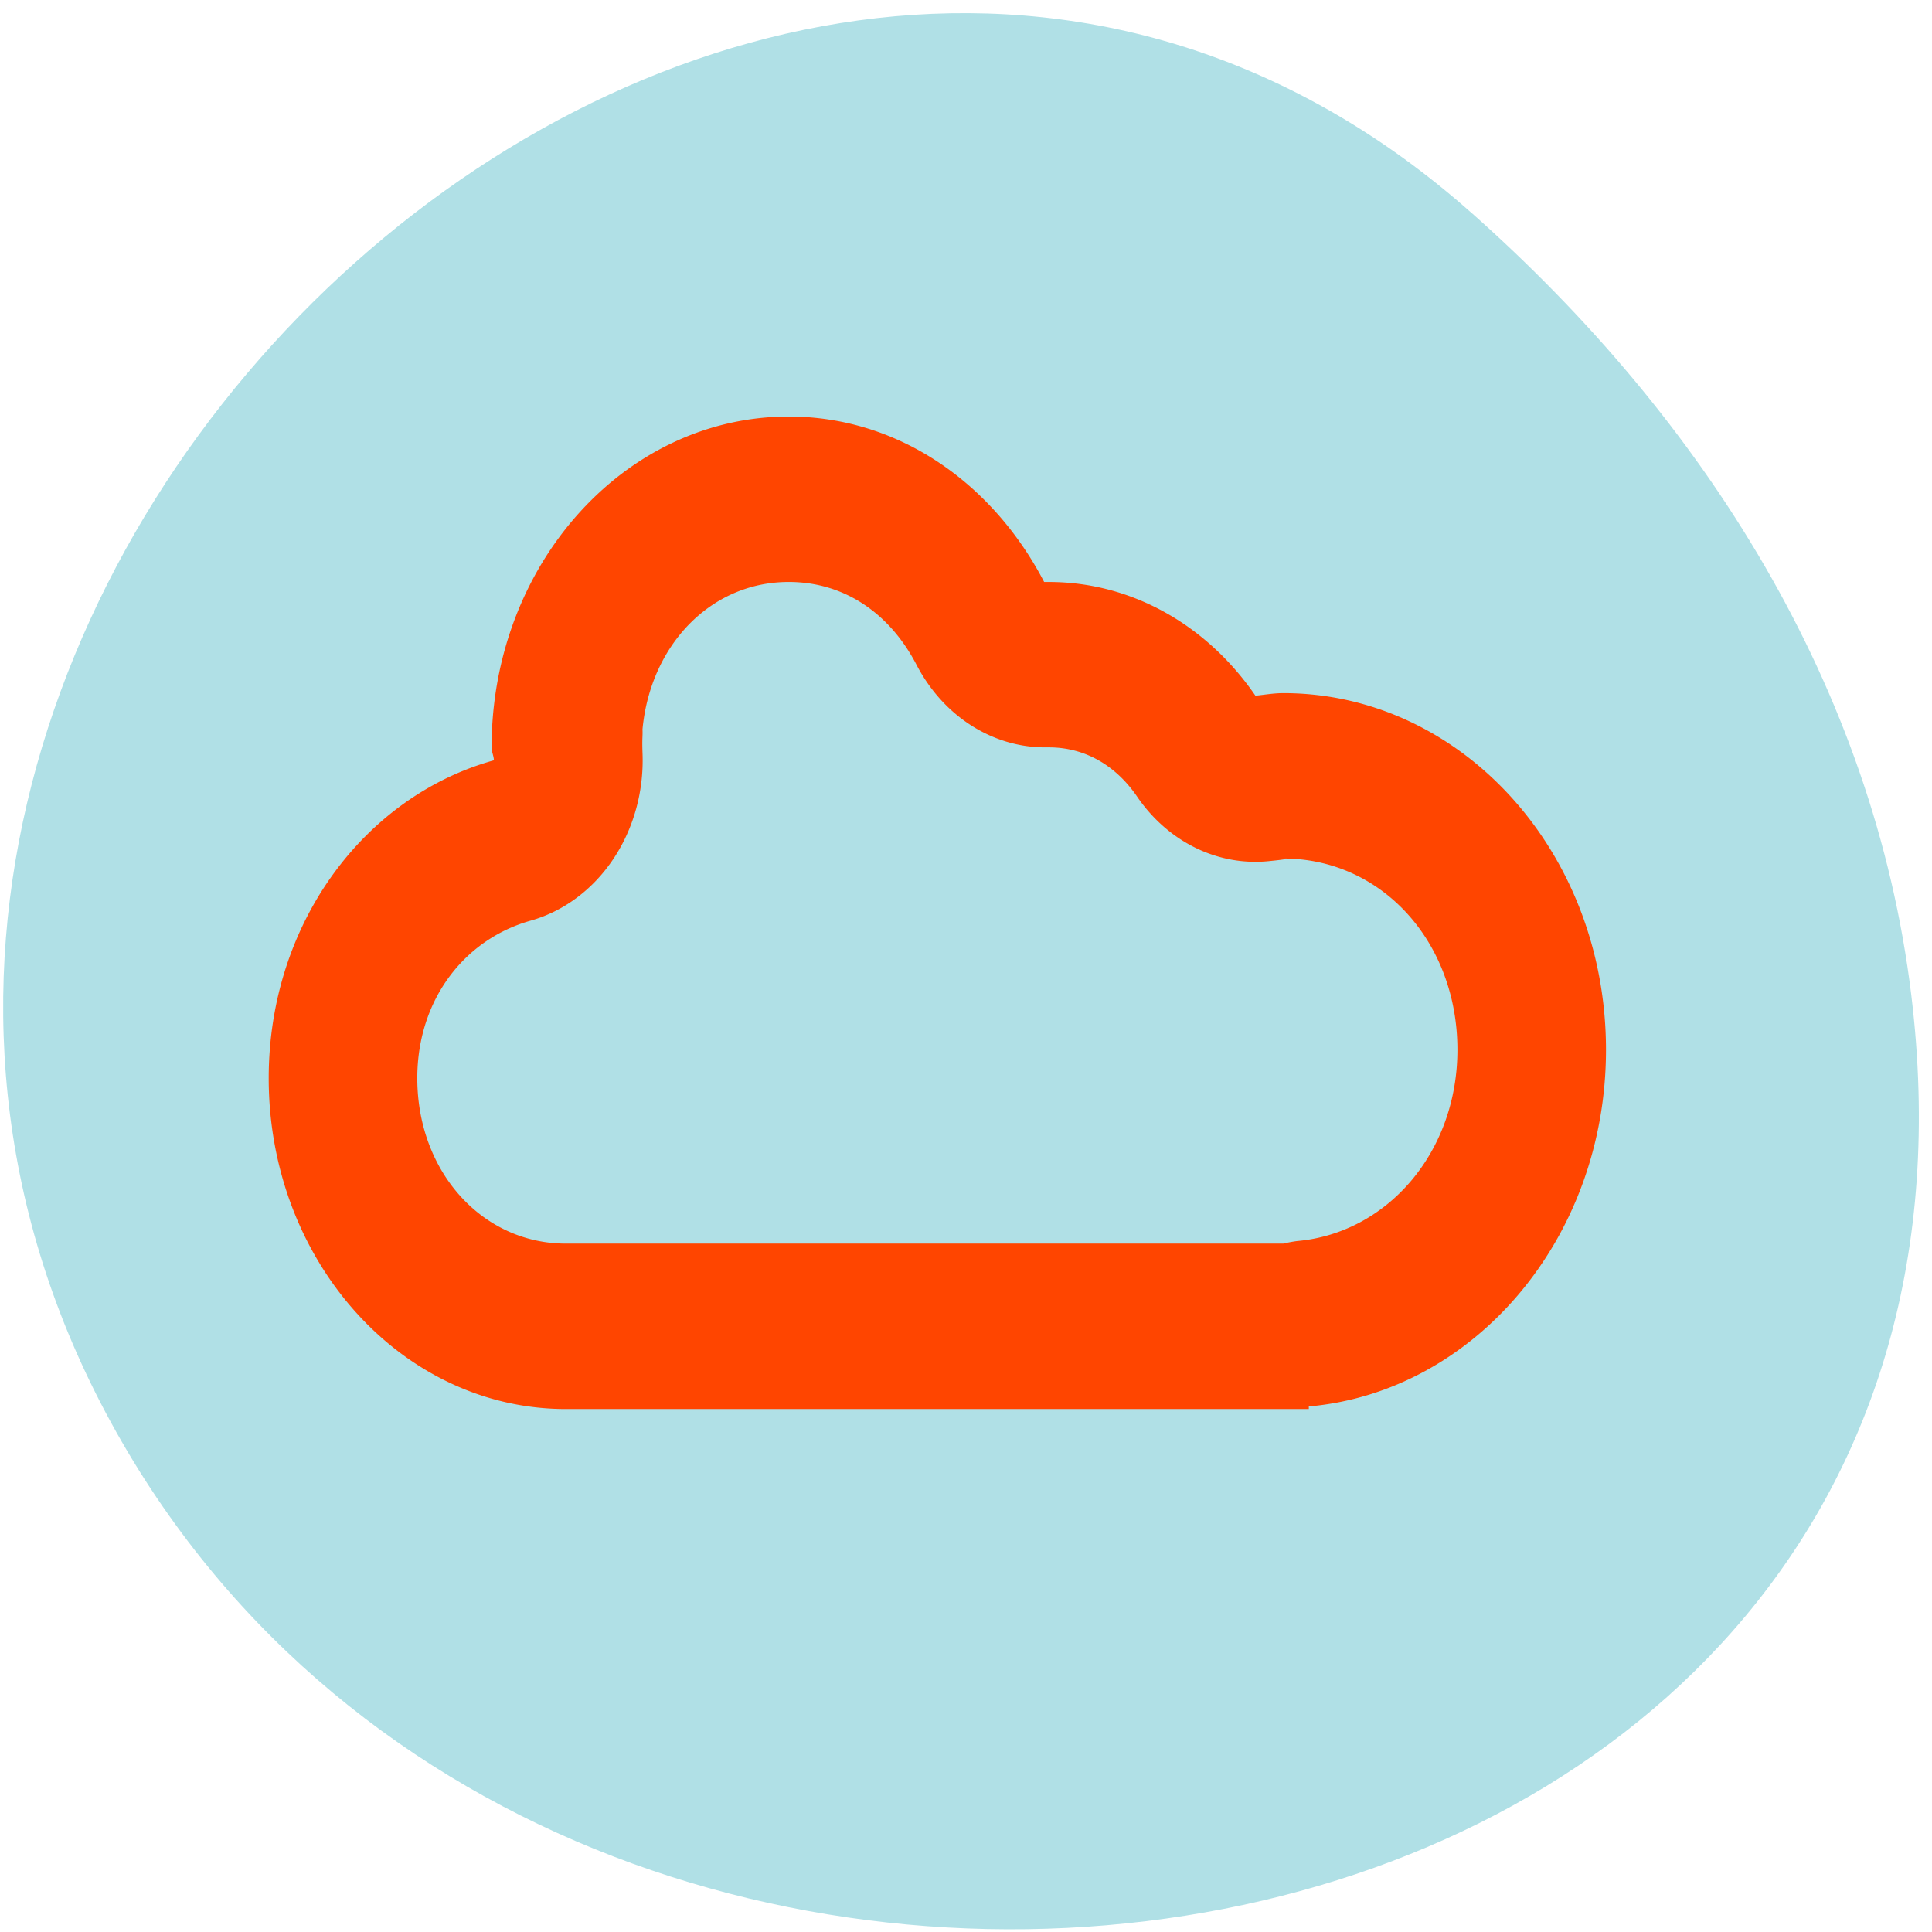 <svg xmlns="http://www.w3.org/2000/svg" viewBox="0 0 256 256"><defs><clipPath><path d="m 27.046,-55.695 -14.214,13.321 h 0.061 l 15.653,21.771 10.231,-10.546 C 38.562,-32.302 27.468,-54.819 27.046,-55.695 Z M 9.647,-39.383 -5.241,-25.321 15.988,-7.806 26.372,-18.383 Z m 31.491,12.951 -9.741,9.714 8.945,12.458 7.781,-7.555 z m -49.84,4.379 -13.754,12.982 26.283,13.846 0.061,-0.062 -0.123,-0.062 L 13.599,-5.401 -8.702,-22.053 Z m 38.015,7.401 -9.803,9.775 11.579,9.559 7.628,-7.401 -8.669,-11.009 z m 20.187,5.674 -7.383,7.216 6.188,8.542 5.82,-6.137 z m -32.195,6.322 -9.557,9.498 13.662,7.185 7.934,-7.678 z m 23.312,2.374 -7.107,6.938 8.363,6.907 5.361,-5.674 -0.061,-0.092 -0.092,0.123 -6.464,-8.203 z m -8.73,8.542 -7.505,7.339 10.354,5.458 c 1.397,-1.321 5.675,-6.123 5.851,-6.322 z"/></clipPath></defs><g style="color:#000"><path d="m 194.976 28.206 c -94.43 -83.76 -239.74 48.37 -180.98 158.96 59.4 111.81 255.97 82.02 239.26 -55.31 -4.977 -40.865 -27.46 -76.32 -58.27 -103.65 z" style="fill:#b0e0e6"/><path d="m 104.515,55.194 c -21.747,0 -39.377,19.627 -39.377,43.837 0,0.592 0.287,1.13 0.308,1.713 -17.122,4.758 -29.841,21.589 -29.841,42.124 0,24.21 17.63,43.837 39.377,43.837 H 173.425 v -0.34 c 21.955,-1.945 39.377,-22.319 39.377,-47.261 0,-26.228 -19.201,-47.261 -42.761,-47.261 -1.263,0 -2.456,0.219 -3.692,0.34 -6.295,-9.183 -16.202,-15.069 -27.379,-15.069 -0.205,0 -0.411,-0.005 -0.615,0 C 131.541,64.029 119.077,55.194 104.515,55.194 z m 0,21.918 c 7.408,0 13.404,4.207 16.92,10.959 a 19.691,21.921 0 0 0 17.228,10.959 c -0.256,0 -0.126,0 0.308,0 4.969,0 8.977,2.549 11.69,6.508 a 19.691,21.921 0 0 0 17.535,8.561 c 2.246,-0.22 2.662,-0.34 1.846,-0.34 13.034,0 23.073,11.024 23.073,25.343 0,13.58 -9.288,24.283 -21.227,25.343 a 19.691,21.921 0 0 0 -1.846,0.34 H 74.982 c -11.107,0 -19.689,-9.553 -19.689,-21.918 0,-10.46 6.312,-18.456 15.074,-20.891 A 19.691,21.921 0 0 0 85.134,99.716 c -0.071,-2.007 0.042,-2.066 0,-3.082 1.057,-11.145 9.025,-19.522 19.381,-19.522 z" style="fill:#ff4500"/></g></svg>